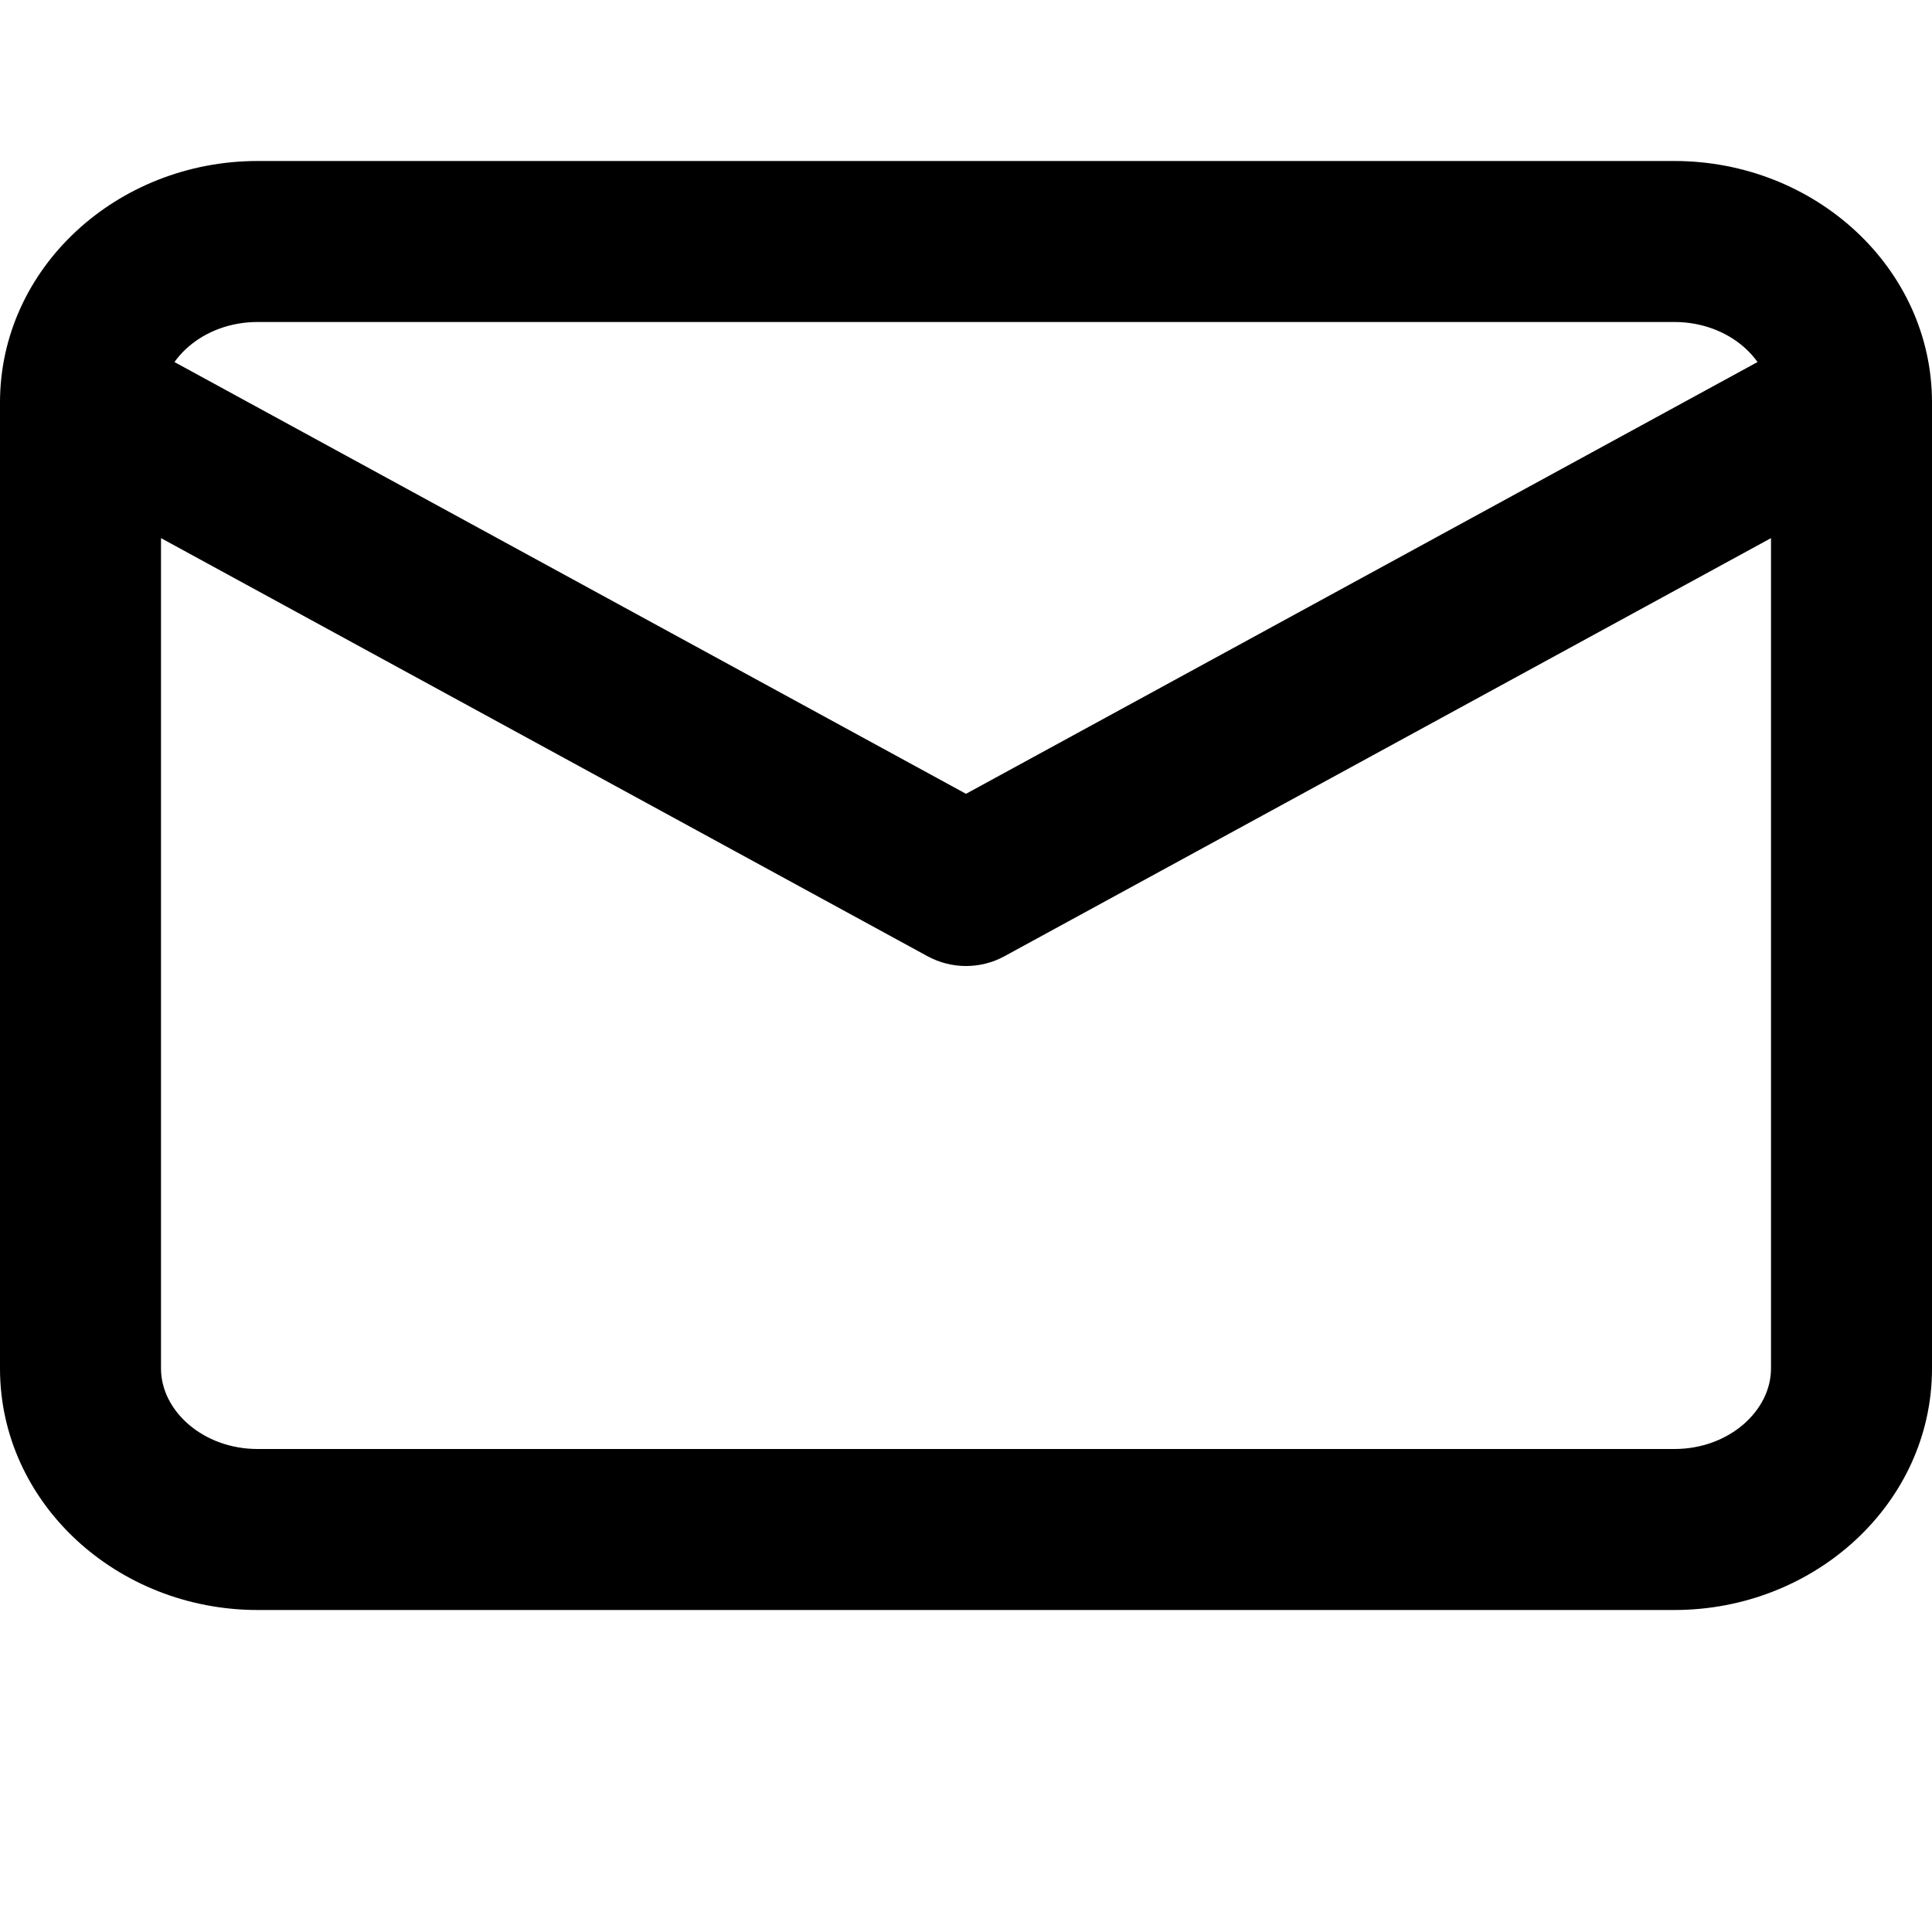 <?xml version="1.0" encoding="UTF-8"?>
<svg width="24px" height="24px" viewBox="0 0 24 24" version="1.1" xmlns="http://www.w3.org/2000/svg" xmlns:xlink="http://www.w3.org/1999/xlink">
    <!-- Generator: Sketch 48.1 (47250) - http://www.bohemiancoding.com/sketch -->
    <title>Mail24</title>
    <desc>Created with Sketch.</desc>
    <defs></defs>
    <g id="Page-1" stroke="none" stroke-width="1" fill="none" fill-rule="evenodd">
        <g id="Mail24" fill="#000000" fill-rule="nonzero">
            <path d="M3.2,4 C2.522,4 2,4.475 2,5 L2,17 C2,17.525 2.522,18 3.2,18 L20.8,18 C21.478,18 22,17.525 22,17 L22,5 C22,4.475 21.478,4 20.8,4 L3.2,4 Z M3.2,2 L20.8,2 C22.542,2 24,3.325 24,5 L24,17 C24,18.675 22.542,20 20.8,20 L3.2,20 C1.458,20 -5.73016389e-16,18.675 -5.73016389e-16,17 L-5.73016389e-16,5 C-5.73016389e-16,3.325 1.458,2 3.2,2 Z M22.521,4.122 C23.006,3.858 23.614,4.036 23.878,4.521 C24.143,5.006 23.964,5.614 23.479,5.878 L12.479,11.878 C12.181,12.041 11.82,12.041 11.521,11.878 L0.521,5.878 C0.036,5.614 -0.142,5.006 0.122,4.521 C0.387,4.036 0.994,3.858 1.479,4.122 L12,9.861 L22.521,4.122 Z"></path>
        </g>
    </g>
</svg>